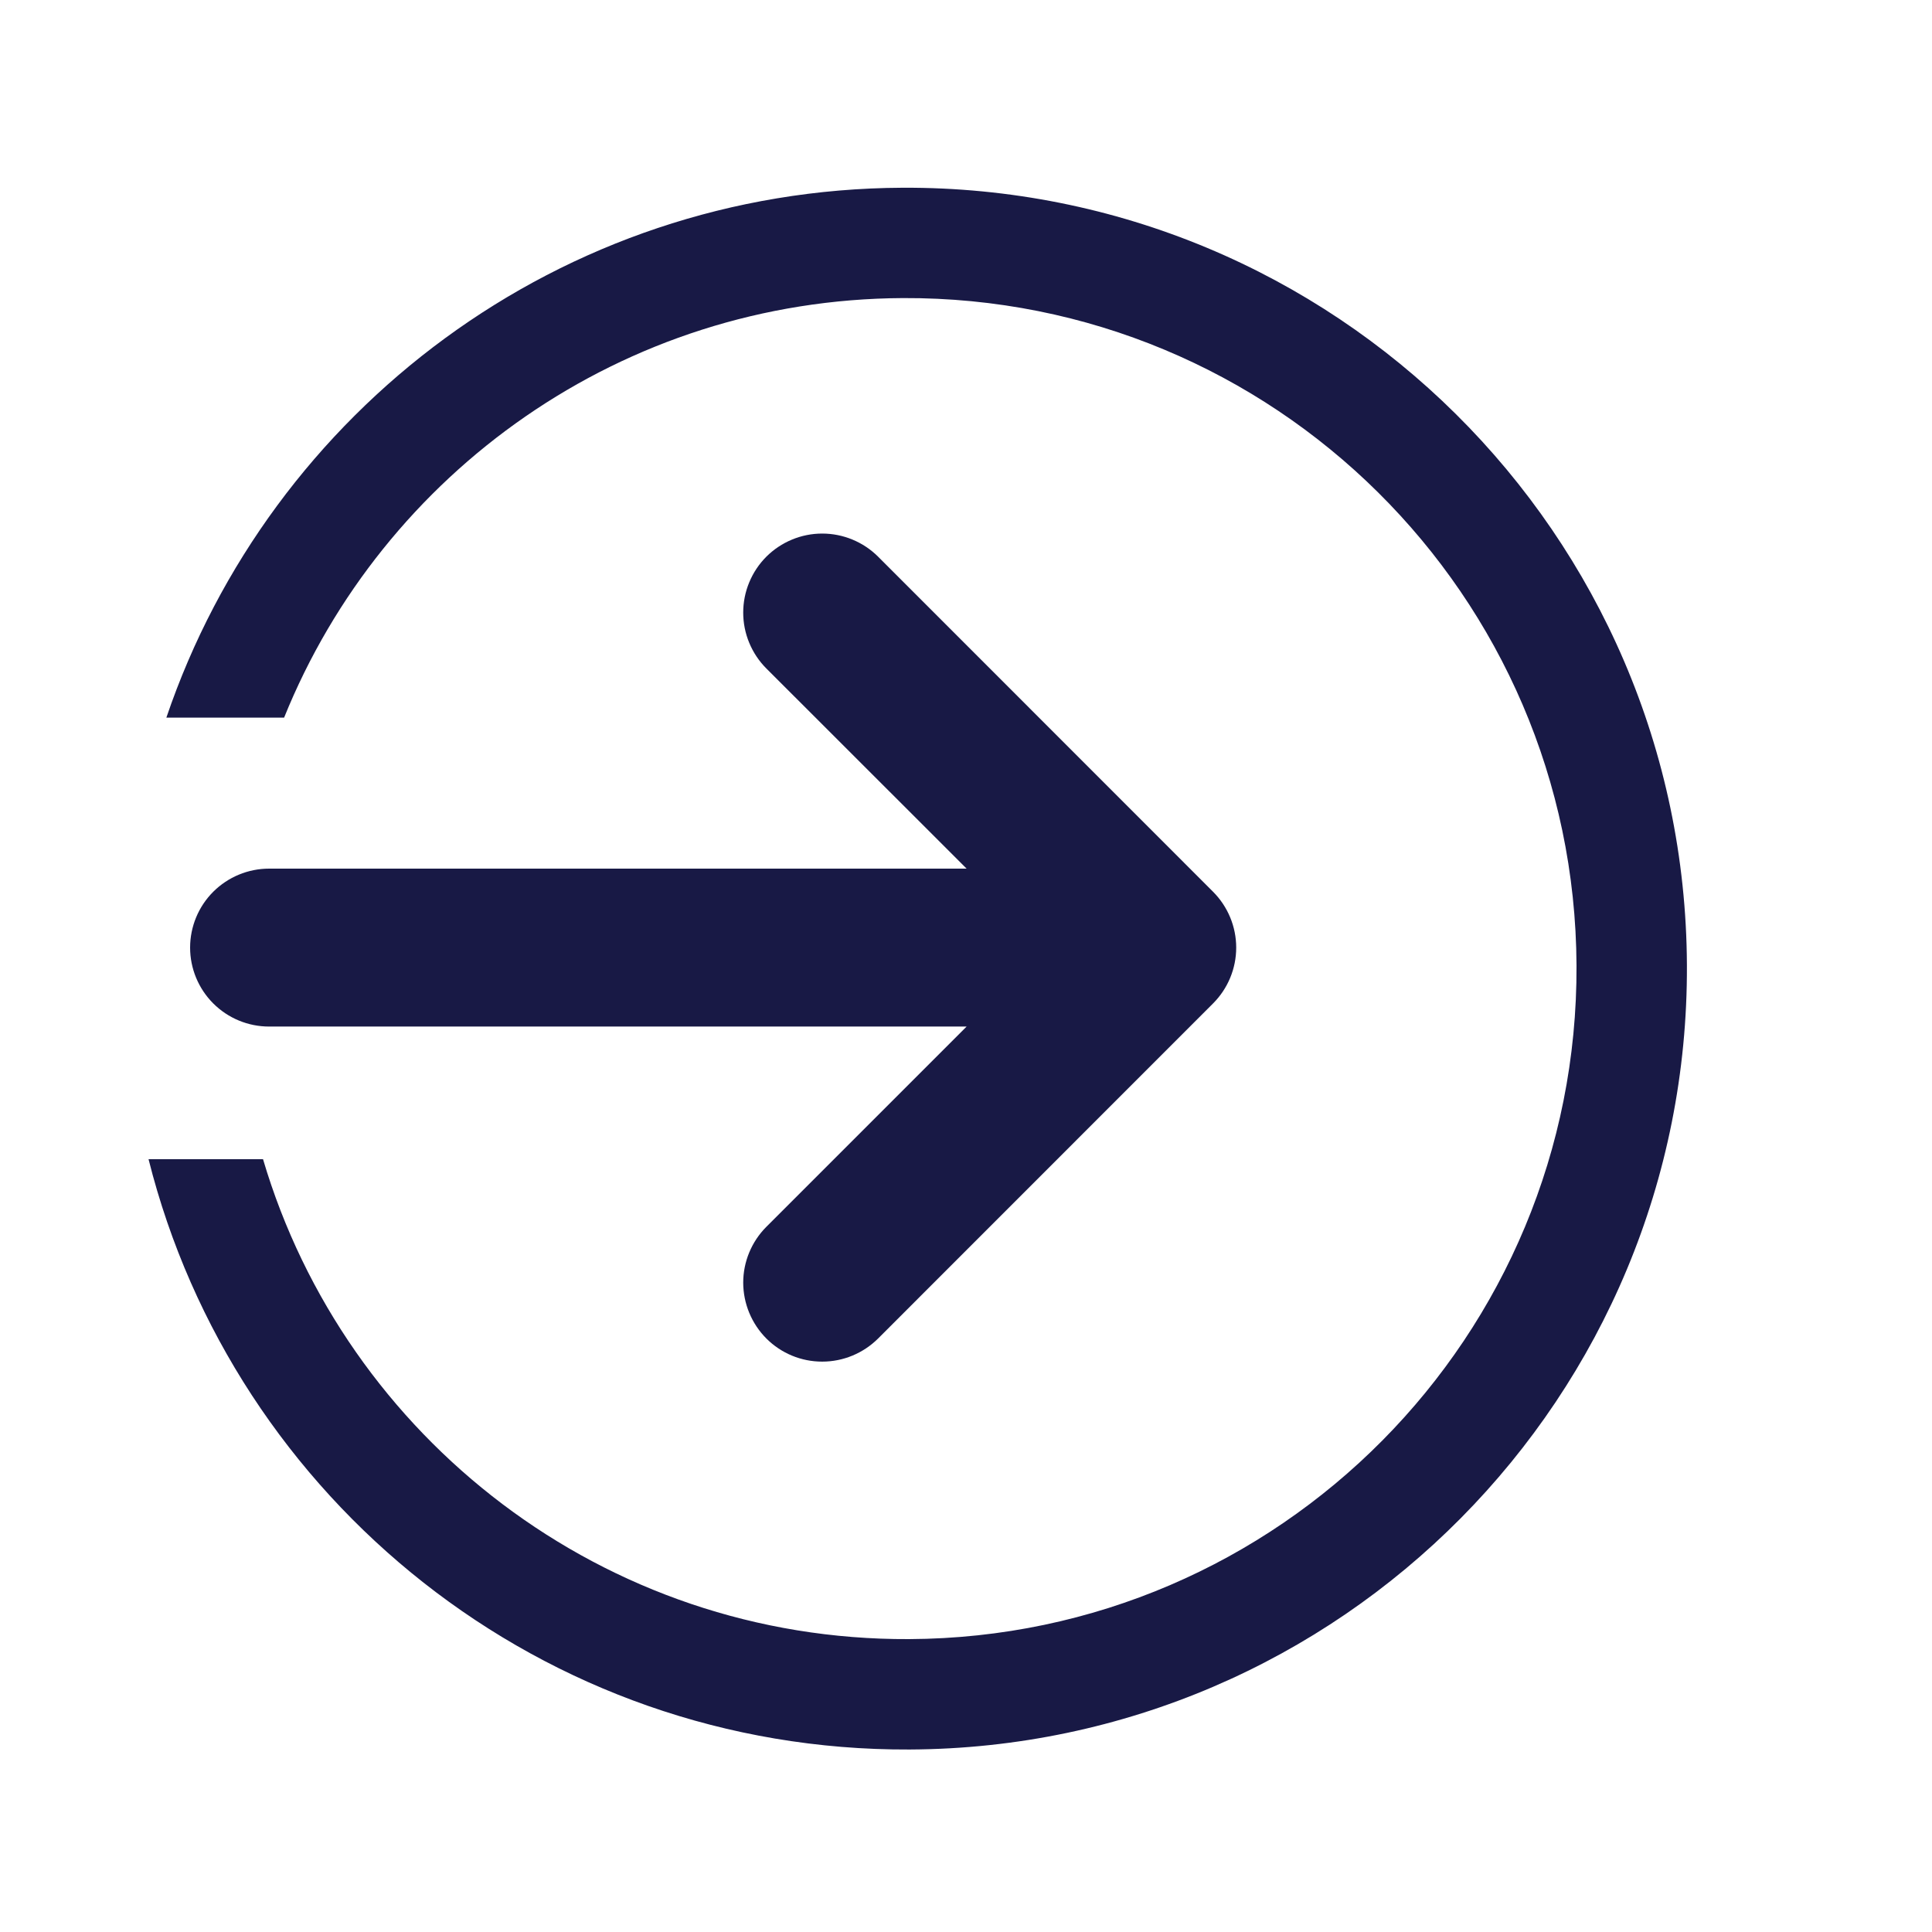 <svg width="35" height="35" viewBox="0 0 35 35" fill="none" xmlns="http://www.w3.org/2000/svg">
<path fill-rule="evenodd" clip-rule="evenodd" d="M5.147 13C6.939 8.563 11.277 5.424 16.358 5.4C23.067 5.37 28.53 10.783 28.56 17.491C28.591 24.2 23.178 29.663 16.469 29.694C10.941 29.719 6.258 26.047 4.765 21L2.691 21C4.239 27.169 9.834 31.724 16.478 31.694C24.291 31.658 30.596 25.295 30.56 17.482C30.525 9.669 24.162 3.365 16.349 3.401C10.149 3.429 4.9 7.441 3.014 13L5.147 13Z" fill="#181945"/>
<path d="M13.883 10.085C13.75 10.218 13.645 10.376 13.573 10.55C13.501 10.723 13.464 10.909 13.464 11.098C13.464 11.286 13.501 11.472 13.573 11.645C13.645 11.819 13.75 11.977 13.883 12.11L17.511 15.736L4.875 15.736C4.496 15.736 4.132 15.887 3.863 16.155C3.595 16.423 3.444 16.787 3.444 17.167C3.444 17.546 3.595 17.91 3.863 18.178C4.132 18.447 4.496 18.597 4.875 18.597L17.511 18.597L13.883 22.225C13.615 22.494 13.464 22.858 13.464 23.237C13.465 23.616 13.616 23.98 13.884 24.249C14.152 24.517 14.516 24.668 14.896 24.667C15.275 24.667 15.639 24.516 15.908 24.248L21.976 18.178C22.244 17.91 22.395 17.546 22.395 17.167C22.395 16.787 22.244 16.424 21.976 16.155L15.908 10.085C15.775 9.952 15.617 9.847 15.443 9.775C15.27 9.703 15.083 9.666 14.895 9.666C14.707 9.666 14.521 9.703 14.348 9.775C14.174 9.847 14.016 9.952 13.883 10.085Z" fill="#181945"/>
</svg>

